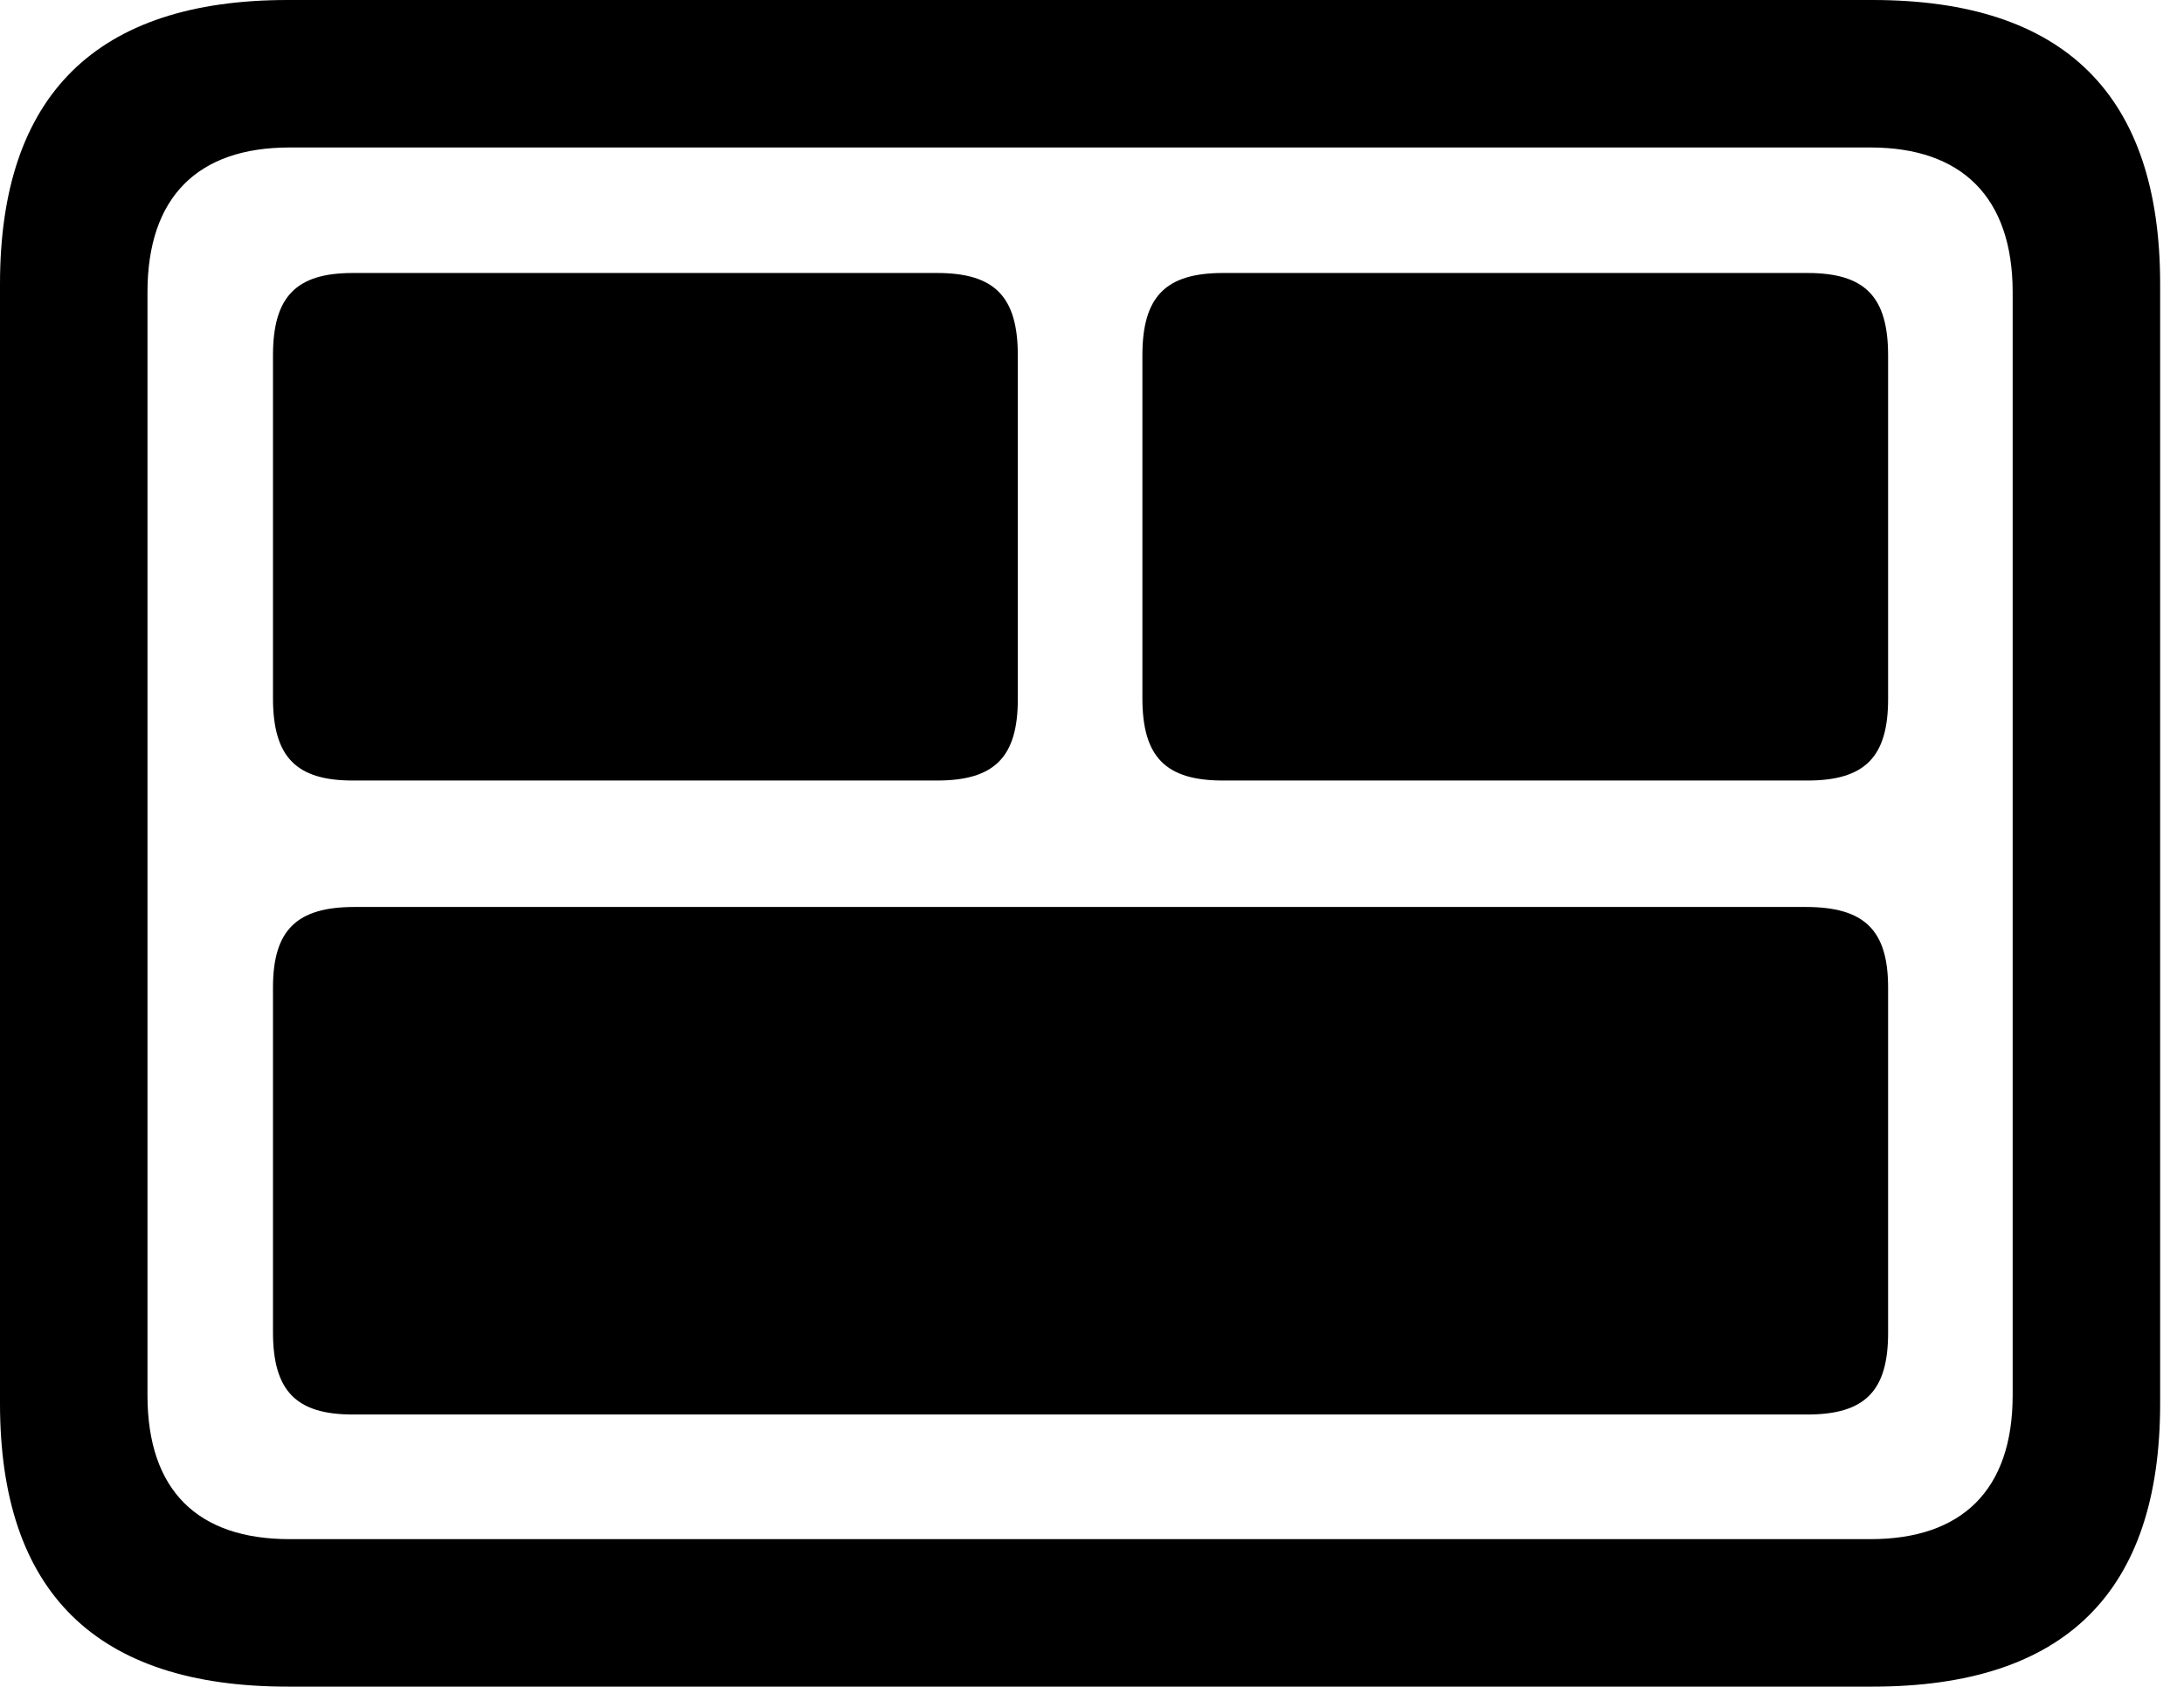<svg version="1.1" xmlns="http://www.w3.org/2000/svg" xmlns:xlink="http://www.w3.org/1999/xlink" viewBox="0 0 32.594 25.17">
 <g>
  
  <path d="M4.293 25.17L27.945 25.17C30.816 25.17 32.238 23.762 32.238 20.945L32.238 4.238C32.238 1.422 30.816 0 27.945 0L4.293 0C1.436 0 0 1.422 0 4.238L0 20.945C0 23.762 1.436 25.17 4.293 25.17ZM4.32 22.969C2.953 22.969 2.201 22.244 2.201 20.822L2.201 4.361C2.201 2.939 2.953 2.201 4.32 2.201L27.918 2.201C29.271 2.201 30.037 2.939 30.037 4.361L30.037 20.822C30.037 22.244 29.271 22.969 27.918 22.969Z" style="fill:hsl(0 0 0/0.85)"></path>
  <path d="M5.291 13.535C4.43 13.535 4.074 13.877 4.074 14.738L4.074 19.879C4.074 20.754 4.416 21.109 5.264 21.109L26.975 21.109C27.836 21.109 28.178 20.754 28.178 19.893L28.178 14.738C28.178 13.877 27.822 13.535 26.947 13.535Z" style="fill:hsl(0 0 0/0.85)"></path>
  <path d="M18.252 4.074C17.391 4.074 17.049 4.43 17.049 5.305L17.049 10.418C17.049 11.293 17.391 11.648 18.252 11.648L26.975 11.648C27.836 11.648 28.178 11.293 28.178 10.432L28.178 5.305C28.178 4.43 27.836 4.074 26.975 4.074Z" style="fill:hsl(0 0 0/0.85)"></path>
  <path d="M5.264 4.074C4.416 4.074 4.074 4.43 4.074 5.305L4.074 10.418C4.074 11.293 4.416 11.648 5.264 11.648L13.986 11.648C14.848 11.648 15.19 11.293 15.19 10.432L15.19 5.305C15.19 4.43 14.848 4.074 13.986 4.074Z" style="fill:hsl(0 0 0/0.85)"></path>
 </g>
</svg>